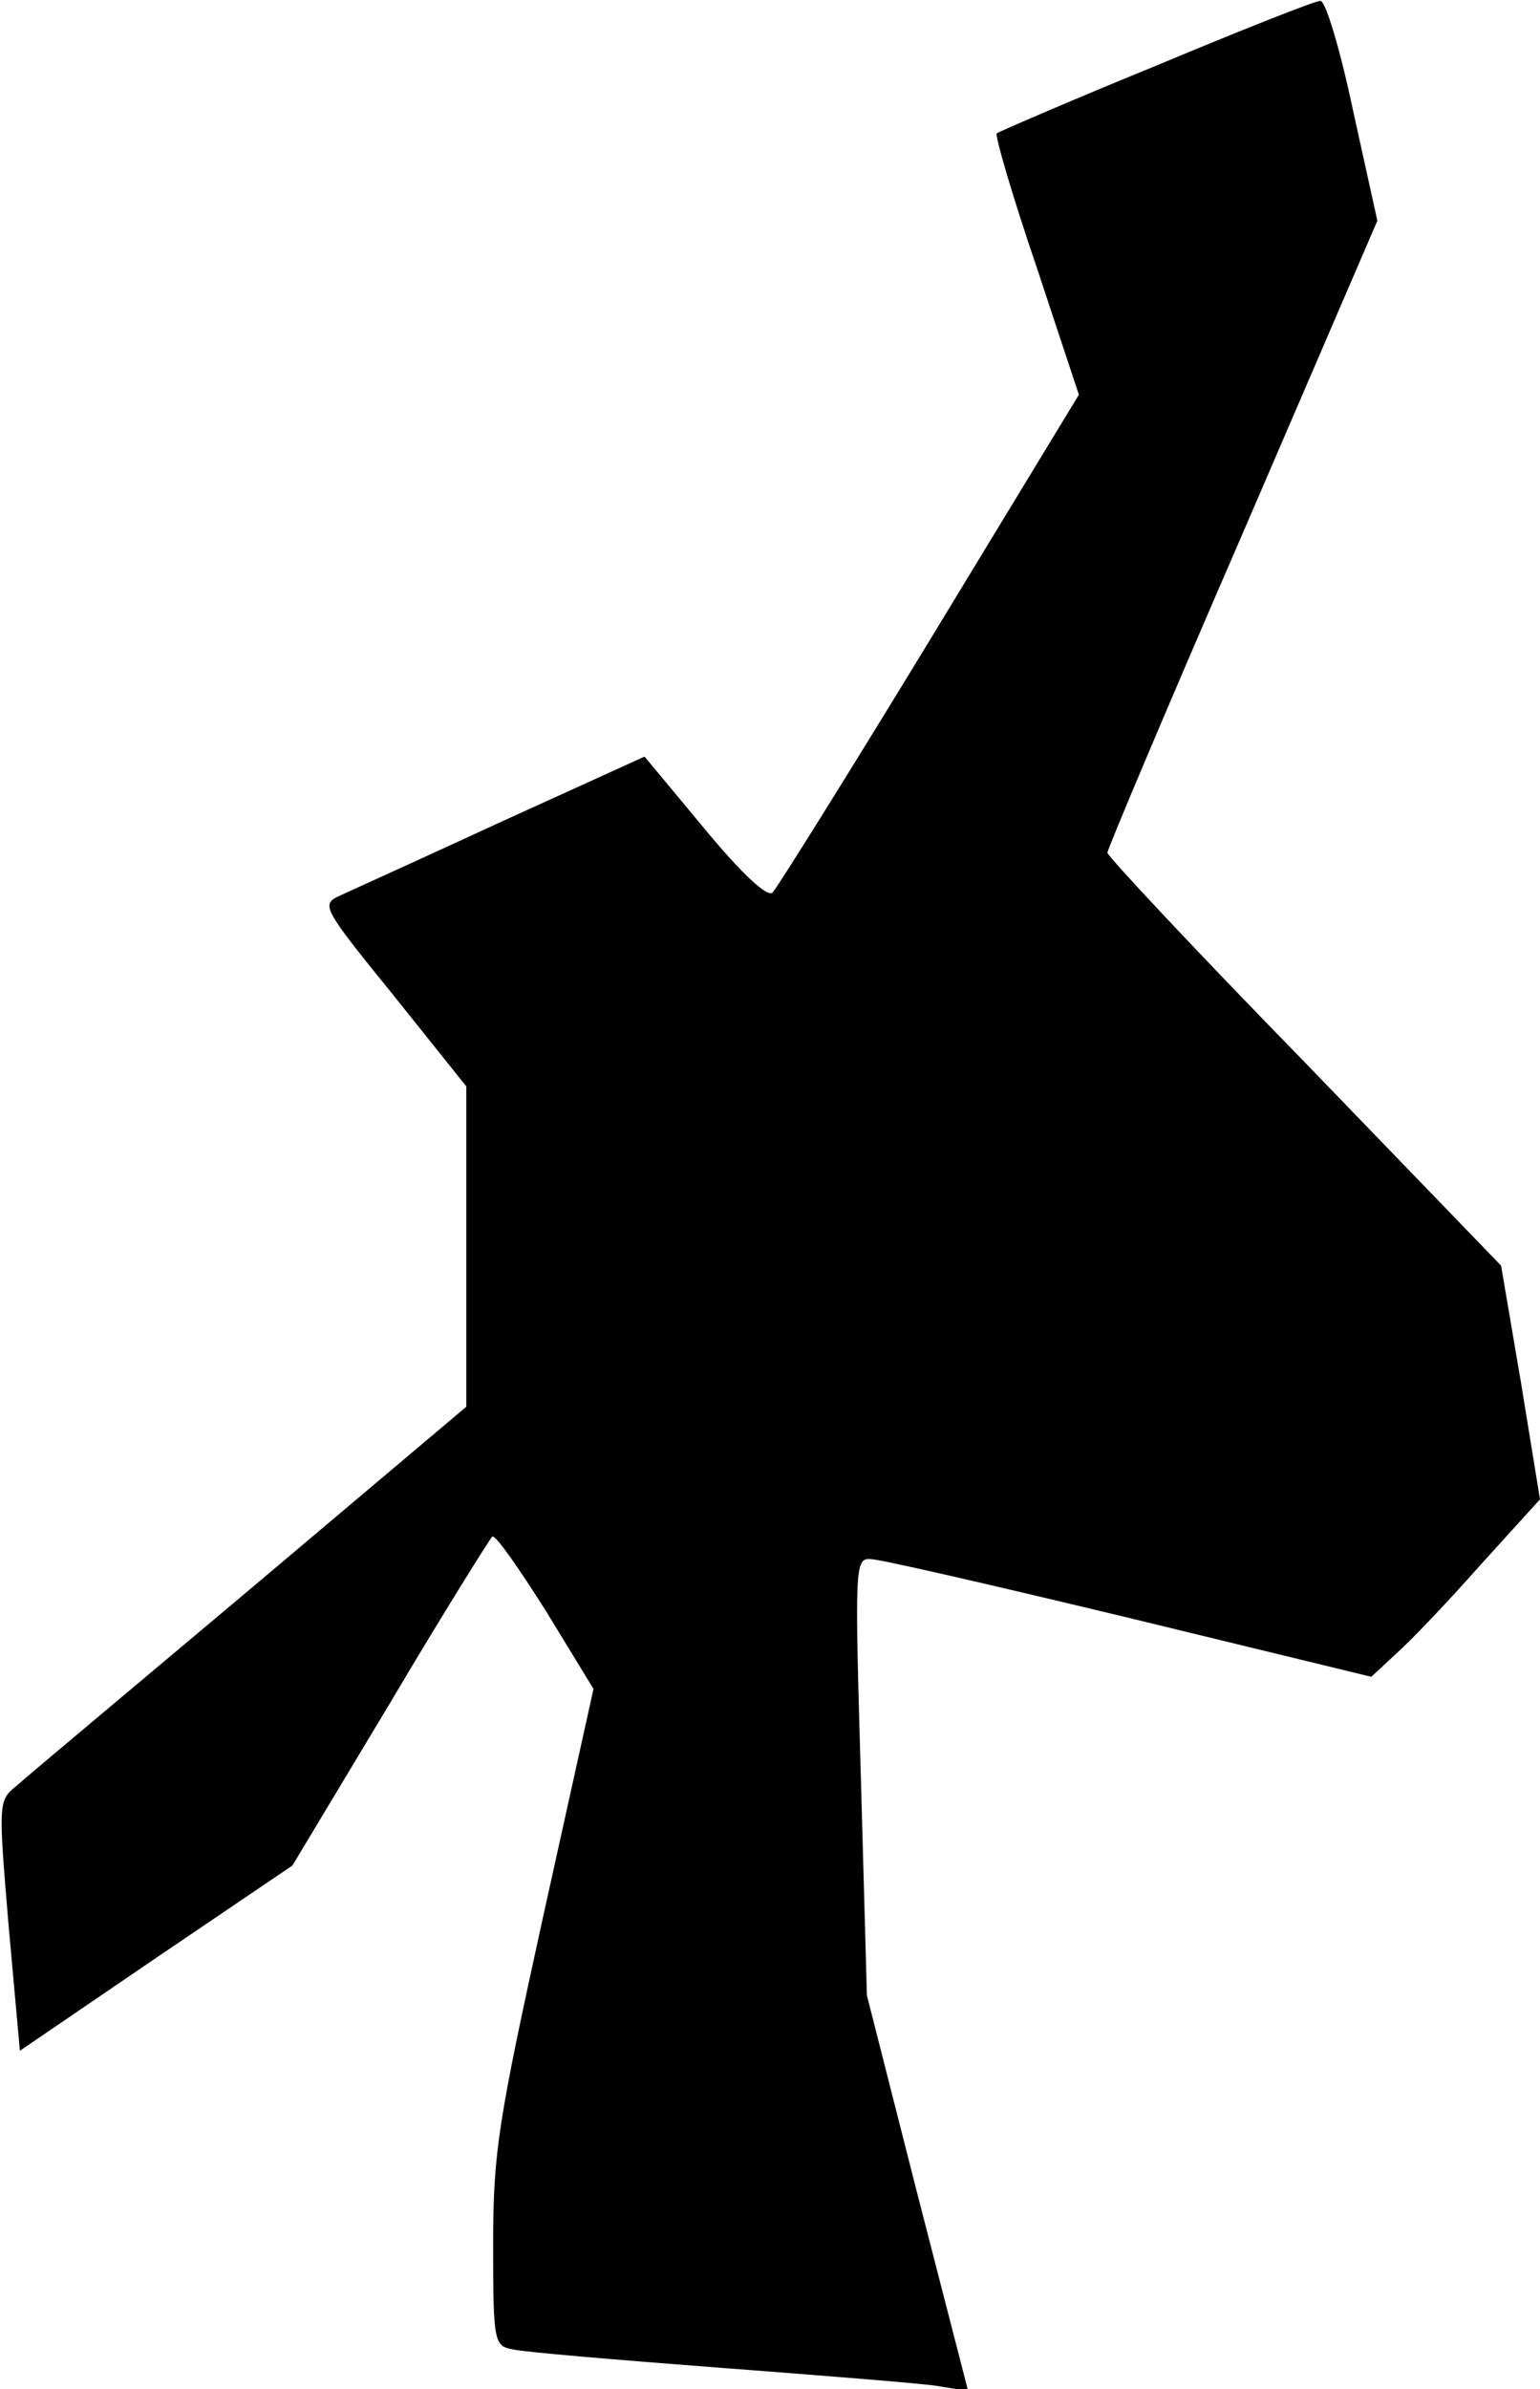 <?xml version="1.0" standalone="no"?>
<!DOCTYPE svg PUBLIC "-//W3C//DTD SVG 20010904//EN"
 "http://www.w3.org/TR/2001/REC-SVG-20010904/DTD/svg10.dtd">
<svg version="1.0" xmlns="http://www.w3.org/2000/svg"
 width="178pt" height="276pt" viewBox="0 0 178 276"
 preserveAspectRatio="xMidYMid meet">
<g transform="translate(0,276) scale(0.1,-0.1)"
fill="#000000" stroke="none">
<path fill="#000000" stroke="none" d="M1336 2684 c-98 -40 -181 -76 -184 -78
-2 -3 18 -72 46 -154 l49 -148 -172 -283 c-95 -156 -177 -287 -182 -292 -6 -6
-36 22 -79 74 l-69 83 -165 -75 c-91 -42 -175 -80 -188 -86 -21 -10 -19 -14
63 -115 l84 -105 0 -185 0 -185 -249 -210 c-138 -116 -260 -218 -271 -228 -21
-17 -21 -19 -9 -162 l13 -144 157 107 158 107 113 188 c61 103 115 189 118
192 4 2 31 -37 62 -86 l55 -90 -58 -262 c-52 -237 -58 -273 -58 -379 0 -114 1
-118 23 -122 12 -3 119 -12 237 -21 118 -9 232 -18 252 -21 l37 -6 -59 229
-58 228 -7 253 c-7 242 -7 252 11 251 11 0 145 -31 299 -68 l280 -68 28 26
c16 14 60 60 98 103 l69 76 -22 135 -23 135 -227 235 c-126 129 -228 238 -228
242 0 4 70 170 156 368 l156 362 -28 127 c-15 71 -32 128 -38 127 -6 0 -92
-34 -190 -75z"/>
</g>
</svg>
